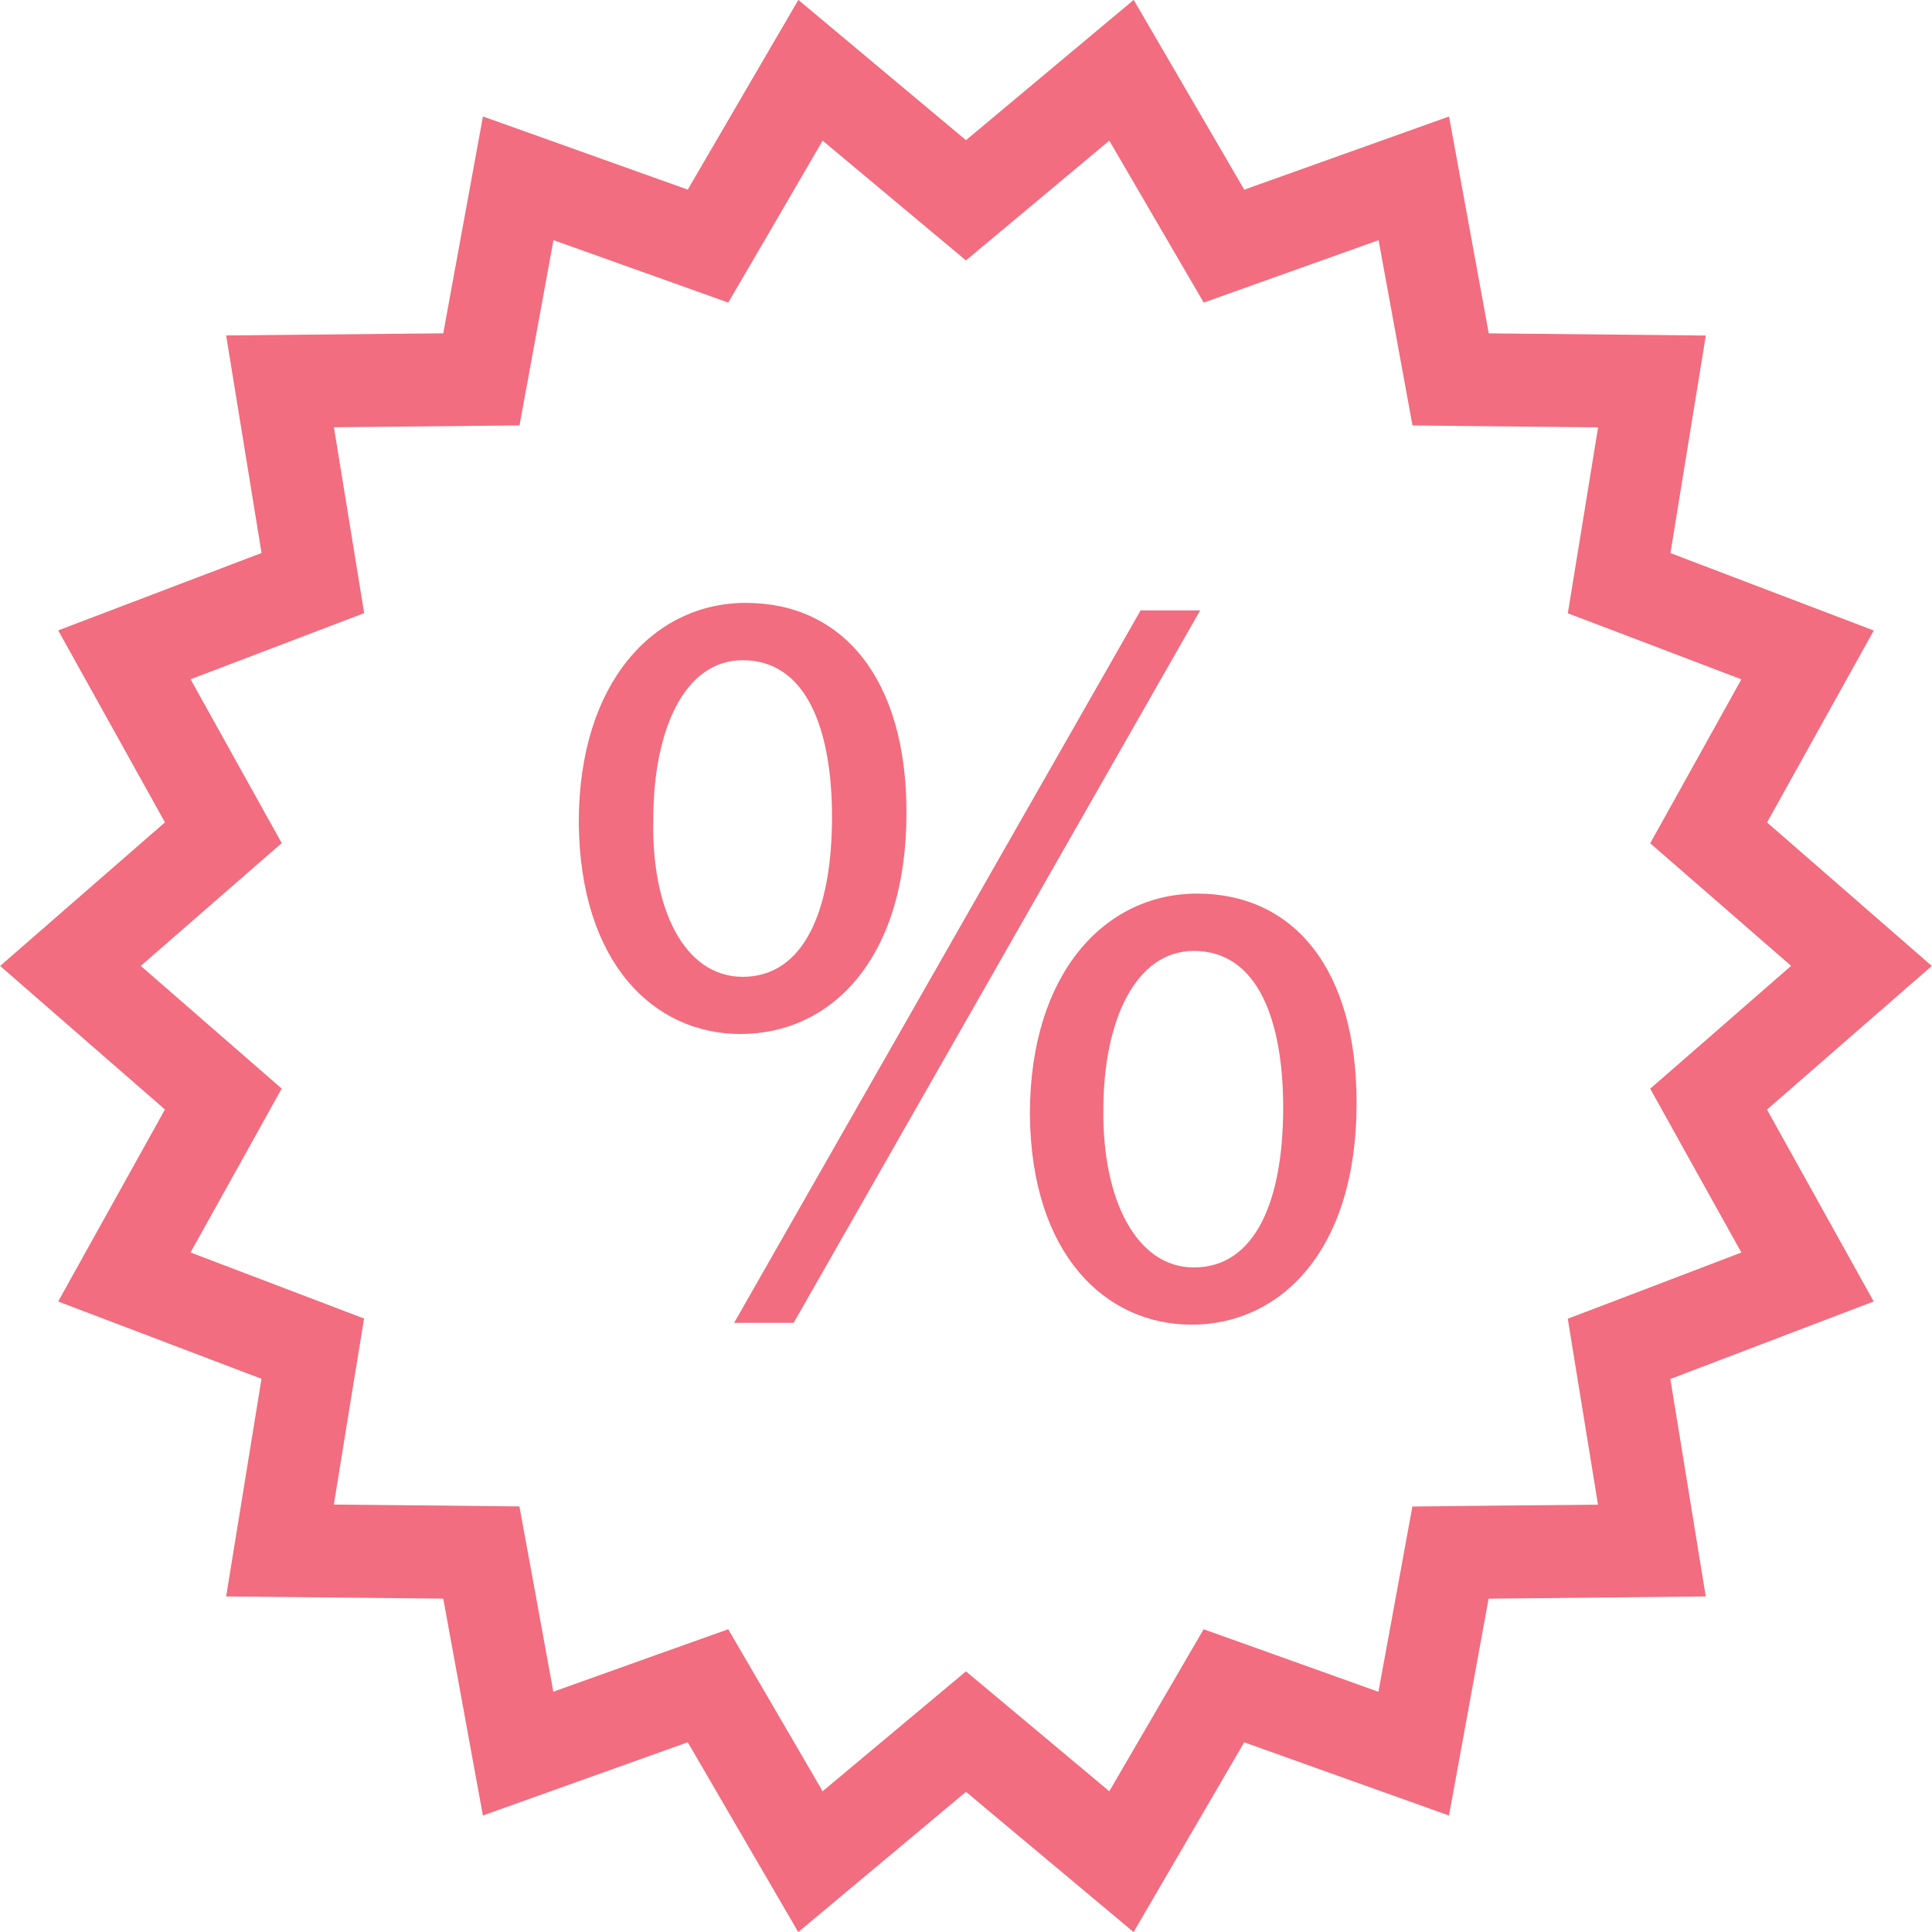 <svg xmlns="http://www.w3.org/2000/svg" xmlns:xlink="http://www.w3.org/1999/xlink" width="40" height="40" viewBox="0 0 40 40"><defs><path id="47fua" d="M1060.087 3106.84c0 3.065-1.585 4.586-3.415 4.586-1.783 0-3.328-1.452-3.349-4.361 0-2.932 1.566-4.564 3.46-4.564 2.006 0 3.305 1.566 3.304 4.338zm-1.52.092c0-1.769-.507-3.244-1.85-3.244-1.212 0-1.873 1.454-1.873 3.288-.022 1.856.683 3.265 1.873 3.265 1.277 0 1.85-1.387 1.85-3.309zm-11.236-1.524c-1.784 0-3.326-1.454-3.348-4.384 0-2.907 1.564-4.542 3.458-4.542 2.005 0 3.327 1.568 3.327 4.34 0 3.065-1.585 4.586-3.437 4.586zm.045-1.184c1.277 0 1.85-1.388 1.85-3.31 0-1.77-.507-3.245-1.85-3.245-1.21 0-1.85 1.453-1.85 3.289-.045 1.855.64 3.264 1.85 3.266zm9.472-7.586l-8.416 14.75h-1.233l8.416-14.75zm13.945 14.308l-4.21 1.605.733 4.502-4.496.046-.82 4.49-4.24-1.516-2.29 3.929-3.47-2.904-3.473 2.904-2.288-3.93-4.241 1.516-.821-4.49-4.495-.045.732-4.506-4.21-1.601 2.211-3.975-3.412-2.972 3.412-2.973-2.21-3.974 4.21-1.603-.733-4.504 4.495-.044.822-4.49 4.24 1.515 2.29-3.928 3.471 2.904 3.472-2.904 2.289 3.929 4.24-1.515.822 4.49 4.494.045-.732 4.504 4.21 1.603-2.21 3.974 3.411 2.971-3.412 2.974zm-2.74-1.014l-1.121-2.014-.766-1.378 1.183-1.03 1.734-1.513-1.733-1.508-1.184-1.03.767-1.379 1.12-2.015-2.133-.813-1.46-.555.255-1.563.372-2.286-2.283-.023-1.56-.017-.285-1.557-.417-2.278-2.152.768-1.468.524-.793-1.36-1.162-1.993-1.762 1.473-1.206 1.007-1.205-1.007-1.762-1.473-1.16 1.993-.794 1.36-1.468-.525-2.151-.768-.417 2.278-.286 1.557-1.56.017-2.282.022.372 2.287.254 1.562-1.46.556-2.134.813 1.12 2.014.767 1.378-1.183 1.03-1.735 1.512 1.734 1.51 1.183 1.03-.766 1.379-1.121 2.014 2.133.812 1.46.556-.255 1.562-.371 2.289 2.282.022 1.56.017.286 1.558.416 2.278 2.153-.77 1.468-.523.793 1.36 1.162 1.994 1.762-1.474 1.205-1.008 1.206 1.008 1.762 1.474 1.161-1.994.792-1.36 1.469.525 2.15.77.418-2.278.285-1.558 1.561-.017 2.282-.021-.372-2.287-.254-1.563 1.46-.556z"/></defs><g><g transform="translate(-1032 -3084)"><use fill="#f16d7f" xlink:href="#47fua"/></g></g></svg>